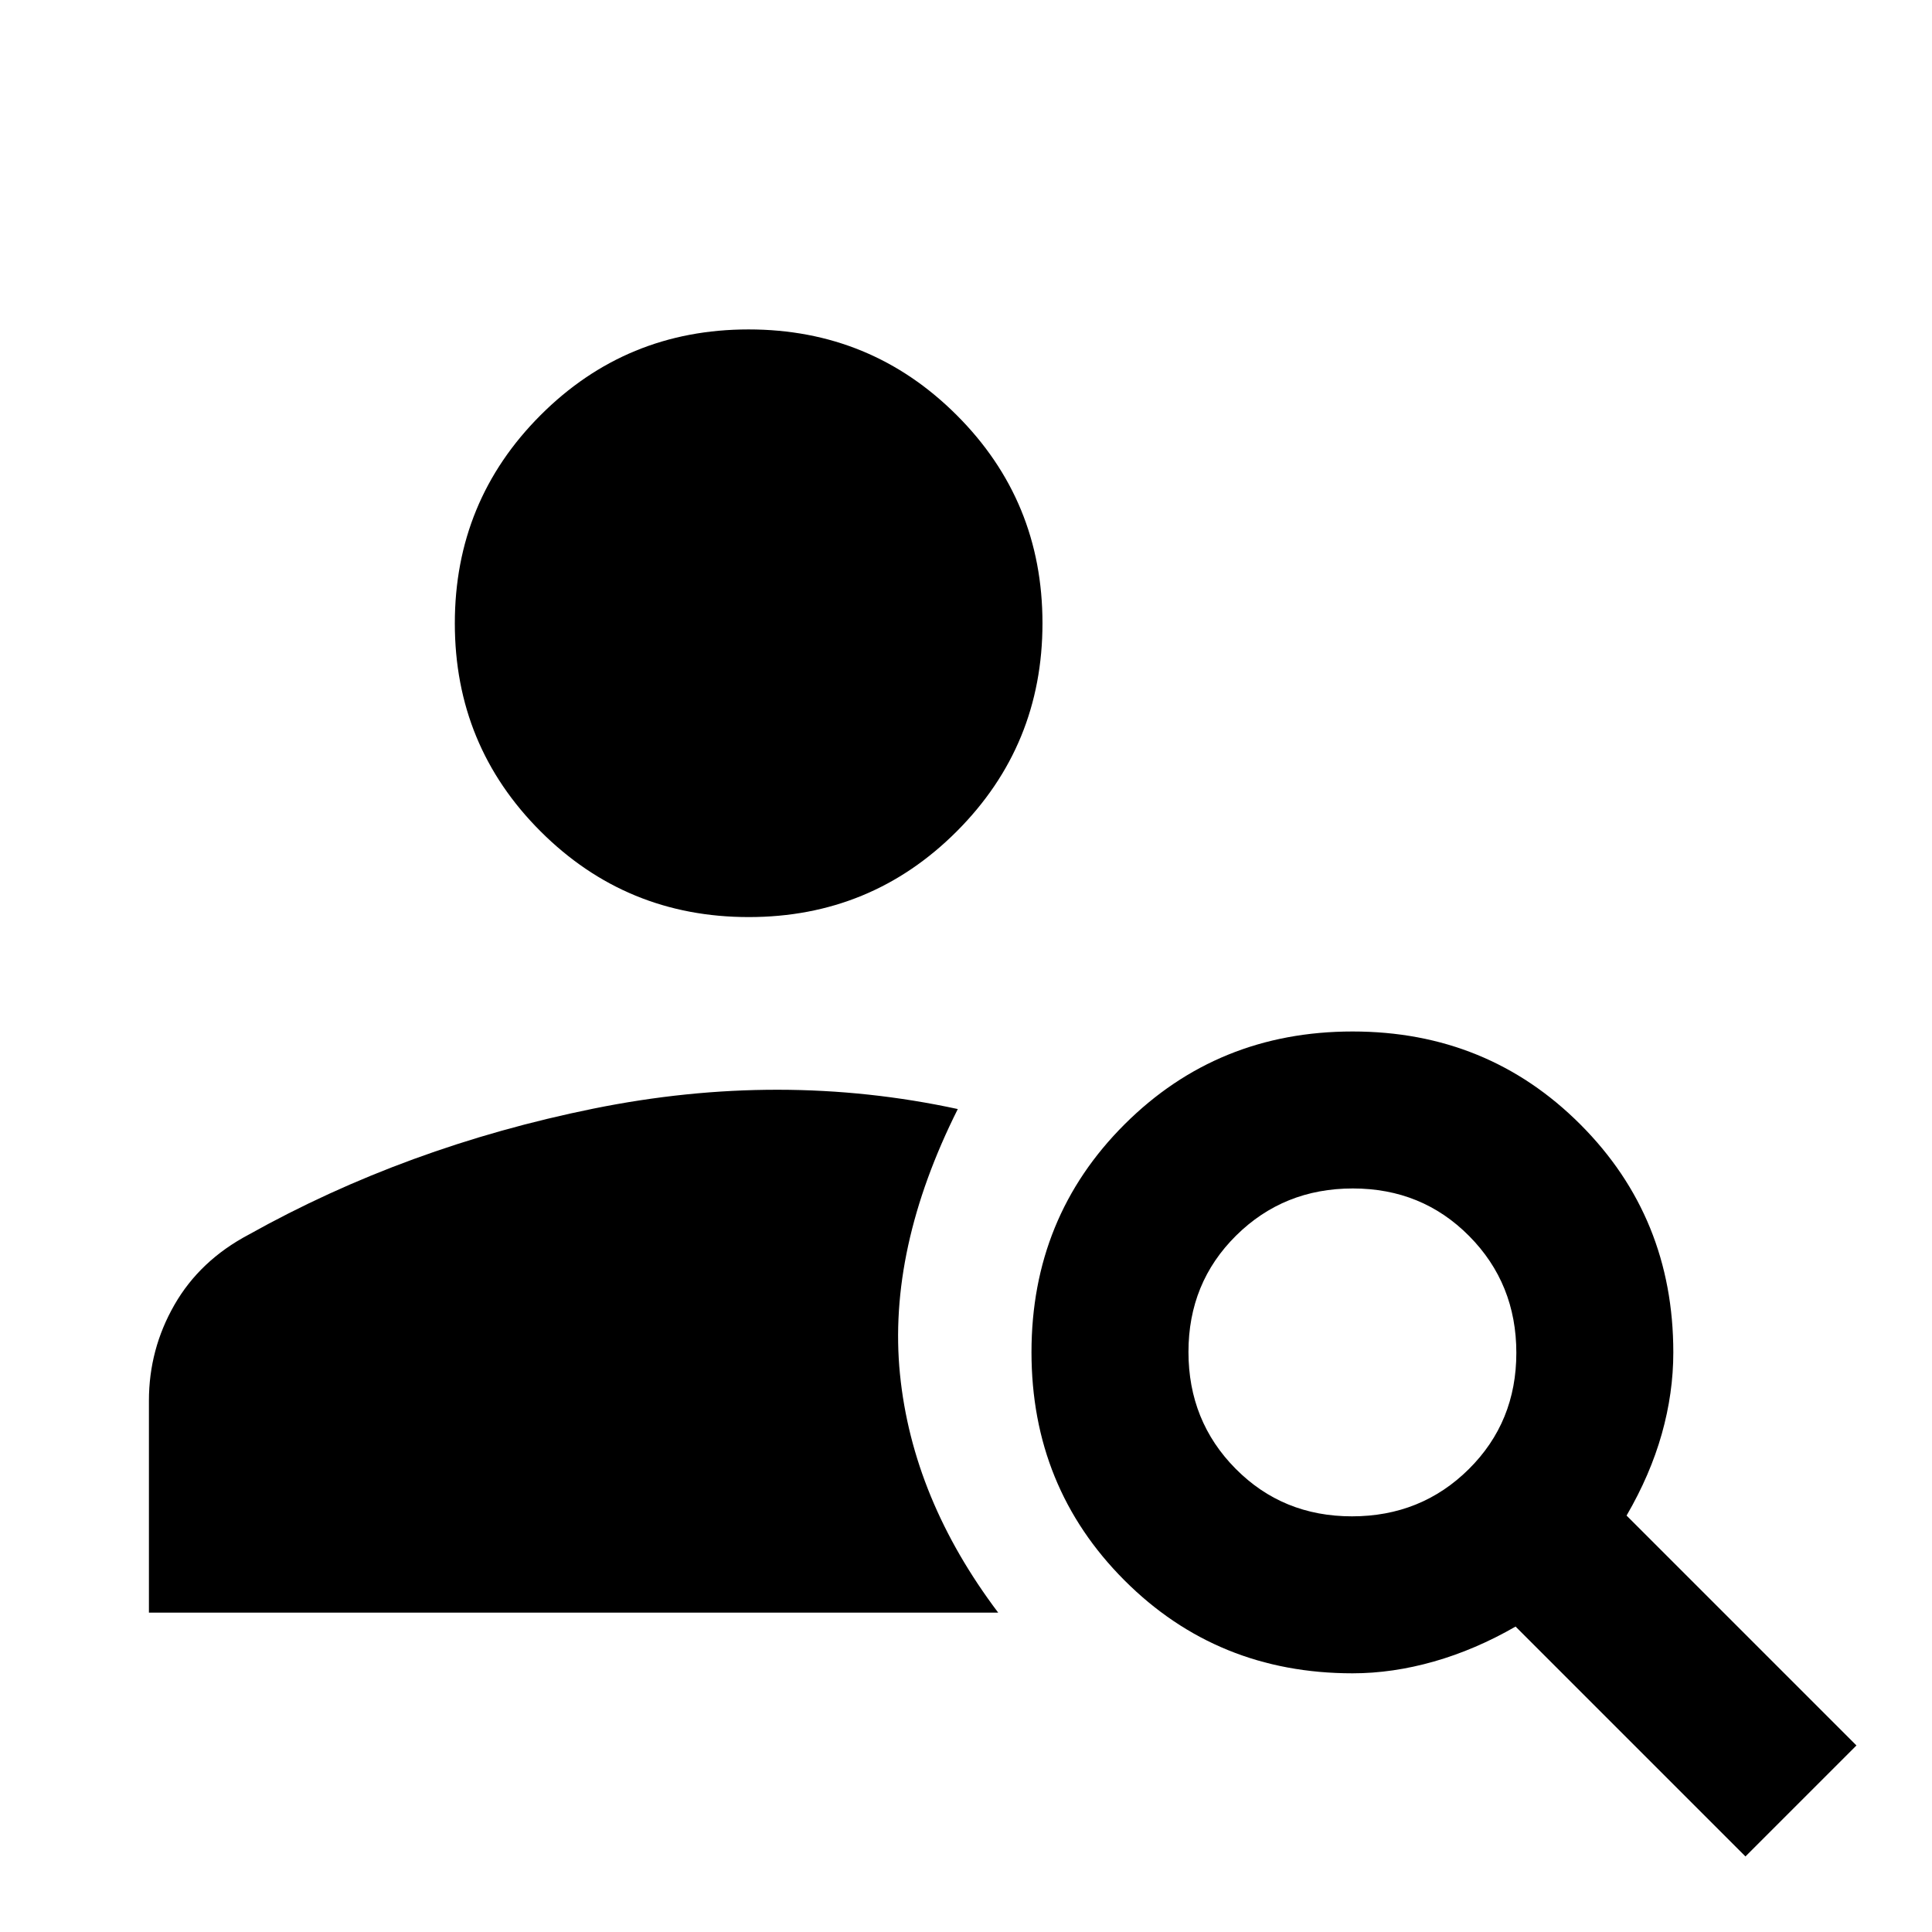 <svg xmlns="http://www.w3.org/2000/svg" height="20" viewBox="0 -960 960 960" width="20"><path d="M372.05-504.31q-60.8 0-103.42-42.57Q226-589.45 226-650.25q0-60.81 42.57-103.43 42.57-42.63 103.38-42.63 60.8 0 103.42 42.58Q518-711.16 518-650.36q0 60.8-42.57 103.43-42.57 42.62-103.38 42.62ZM867.31-37.54 753.08-151.77q-19.93 11.48-40.54 17.36-20.62 5.87-40.46 5.87-67.23 0-113.39-46.24-46.15-46.25-46.15-113.31t46.24-113.22q46.25-46.15 113.31-46.15t113.22 46.22q46.15 46.22 46.15 113.24 0 20.2-5.73 40.52-5.73 20.33-17.5 40.56L922.46-92.69l-55.15 55.15Zm-195.54-169q34.39 0 58.04-23.43 23.65-23.42 23.65-57.8 0-34.39-23.43-58.04-23.42-23.65-57.8-23.65-34.39 0-58.04 23.43-23.65 23.42-23.65 57.8 0 34.39 23.43 58.04 23.42 23.65 57.8 23.65ZM475.92-408.92Q441-339.23 447.19-277.19q6.2 62.03 48.81 118.5H74V-264q0-25.53 12.66-47.61 12.65-22.08 36.96-34.93 78.15-43.69 171.15-62.57 93-18.89 181.15.19Z"/></svg>